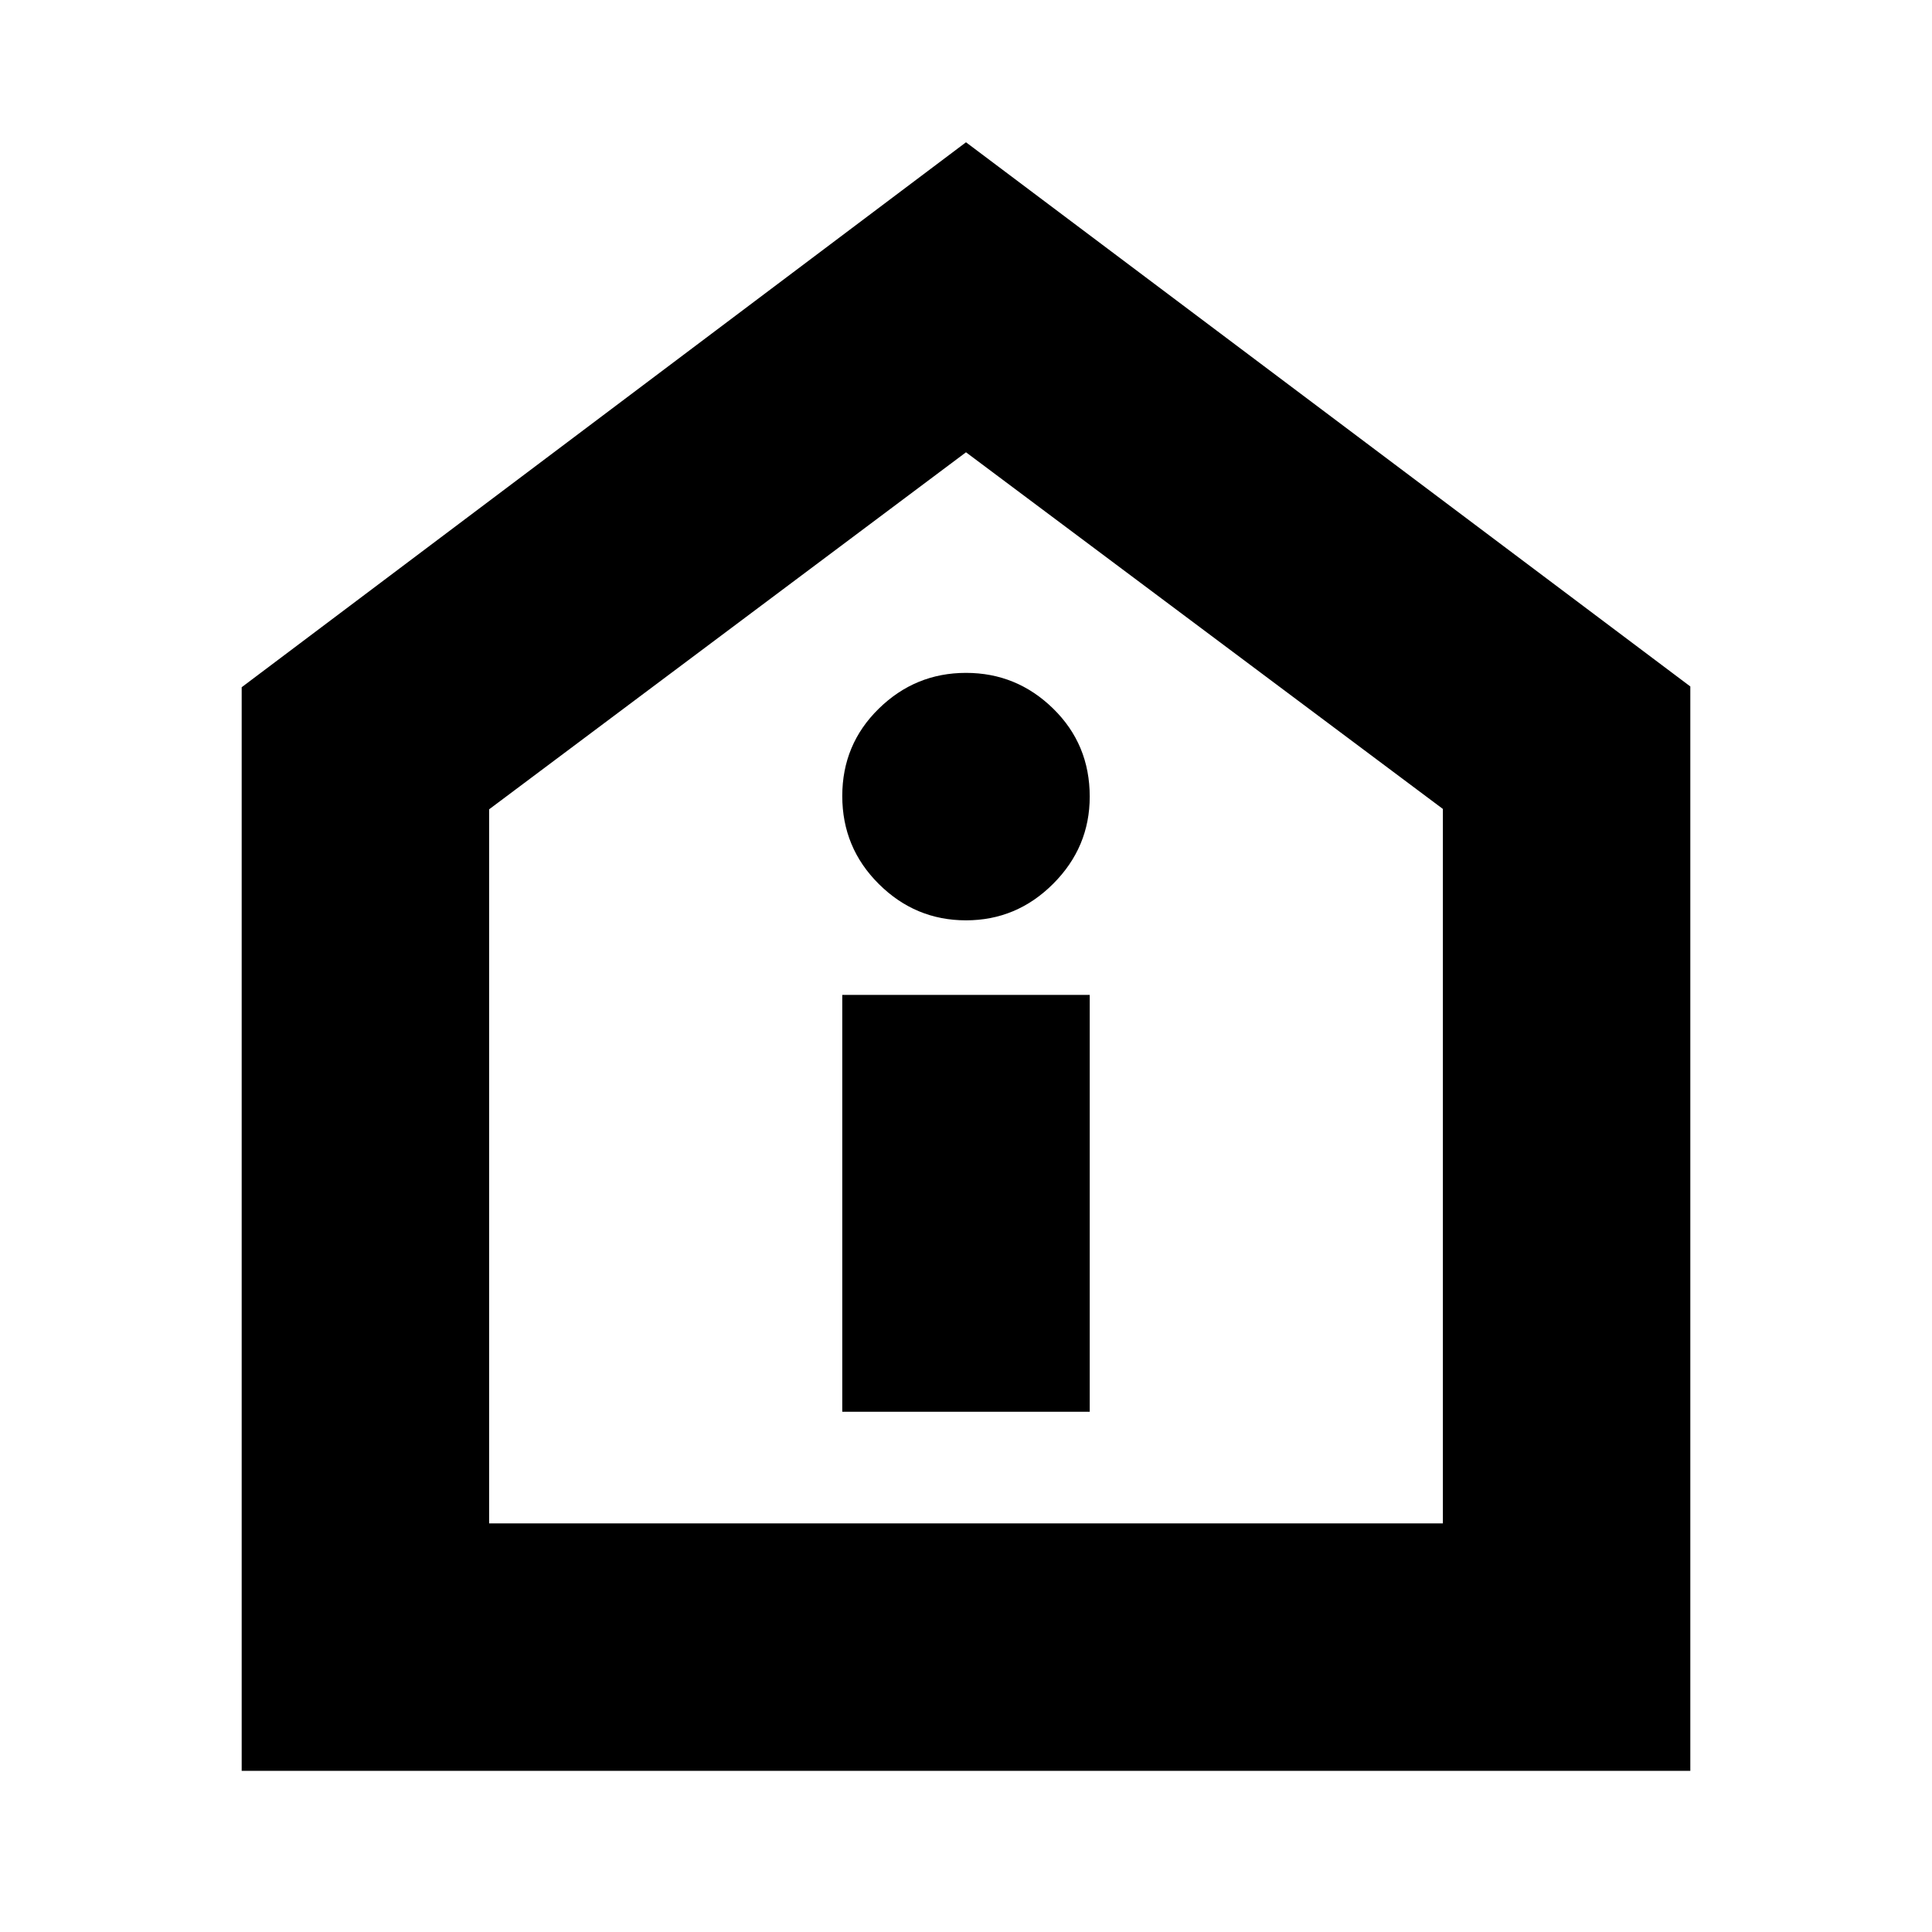 <svg xmlns="http://www.w3.org/2000/svg" height="24" viewBox="0 -960 960 960" width="24"><path d="M418.52-258.52h122.96v-207.13H418.52v207.13ZM480-502.69q25.17 0 43.32-18.16 18.16-18.16 18.16-43.32 0-25.96-18.16-43.72-18.15-17.76-43.32-17.76t-43.32 17.76q-18.16 17.76-18.16 43.43 0 25.68 18.16 43.72 18.15 18.05 43.32 18.05ZM120.09-80.09v-538.43L480-889.3l359.91 270.4v538.81H120.09Zm122.95-122.95h473.92v-355L480-735.26 243.04-557.85v354.81ZM480-469.43Z"/></svg>